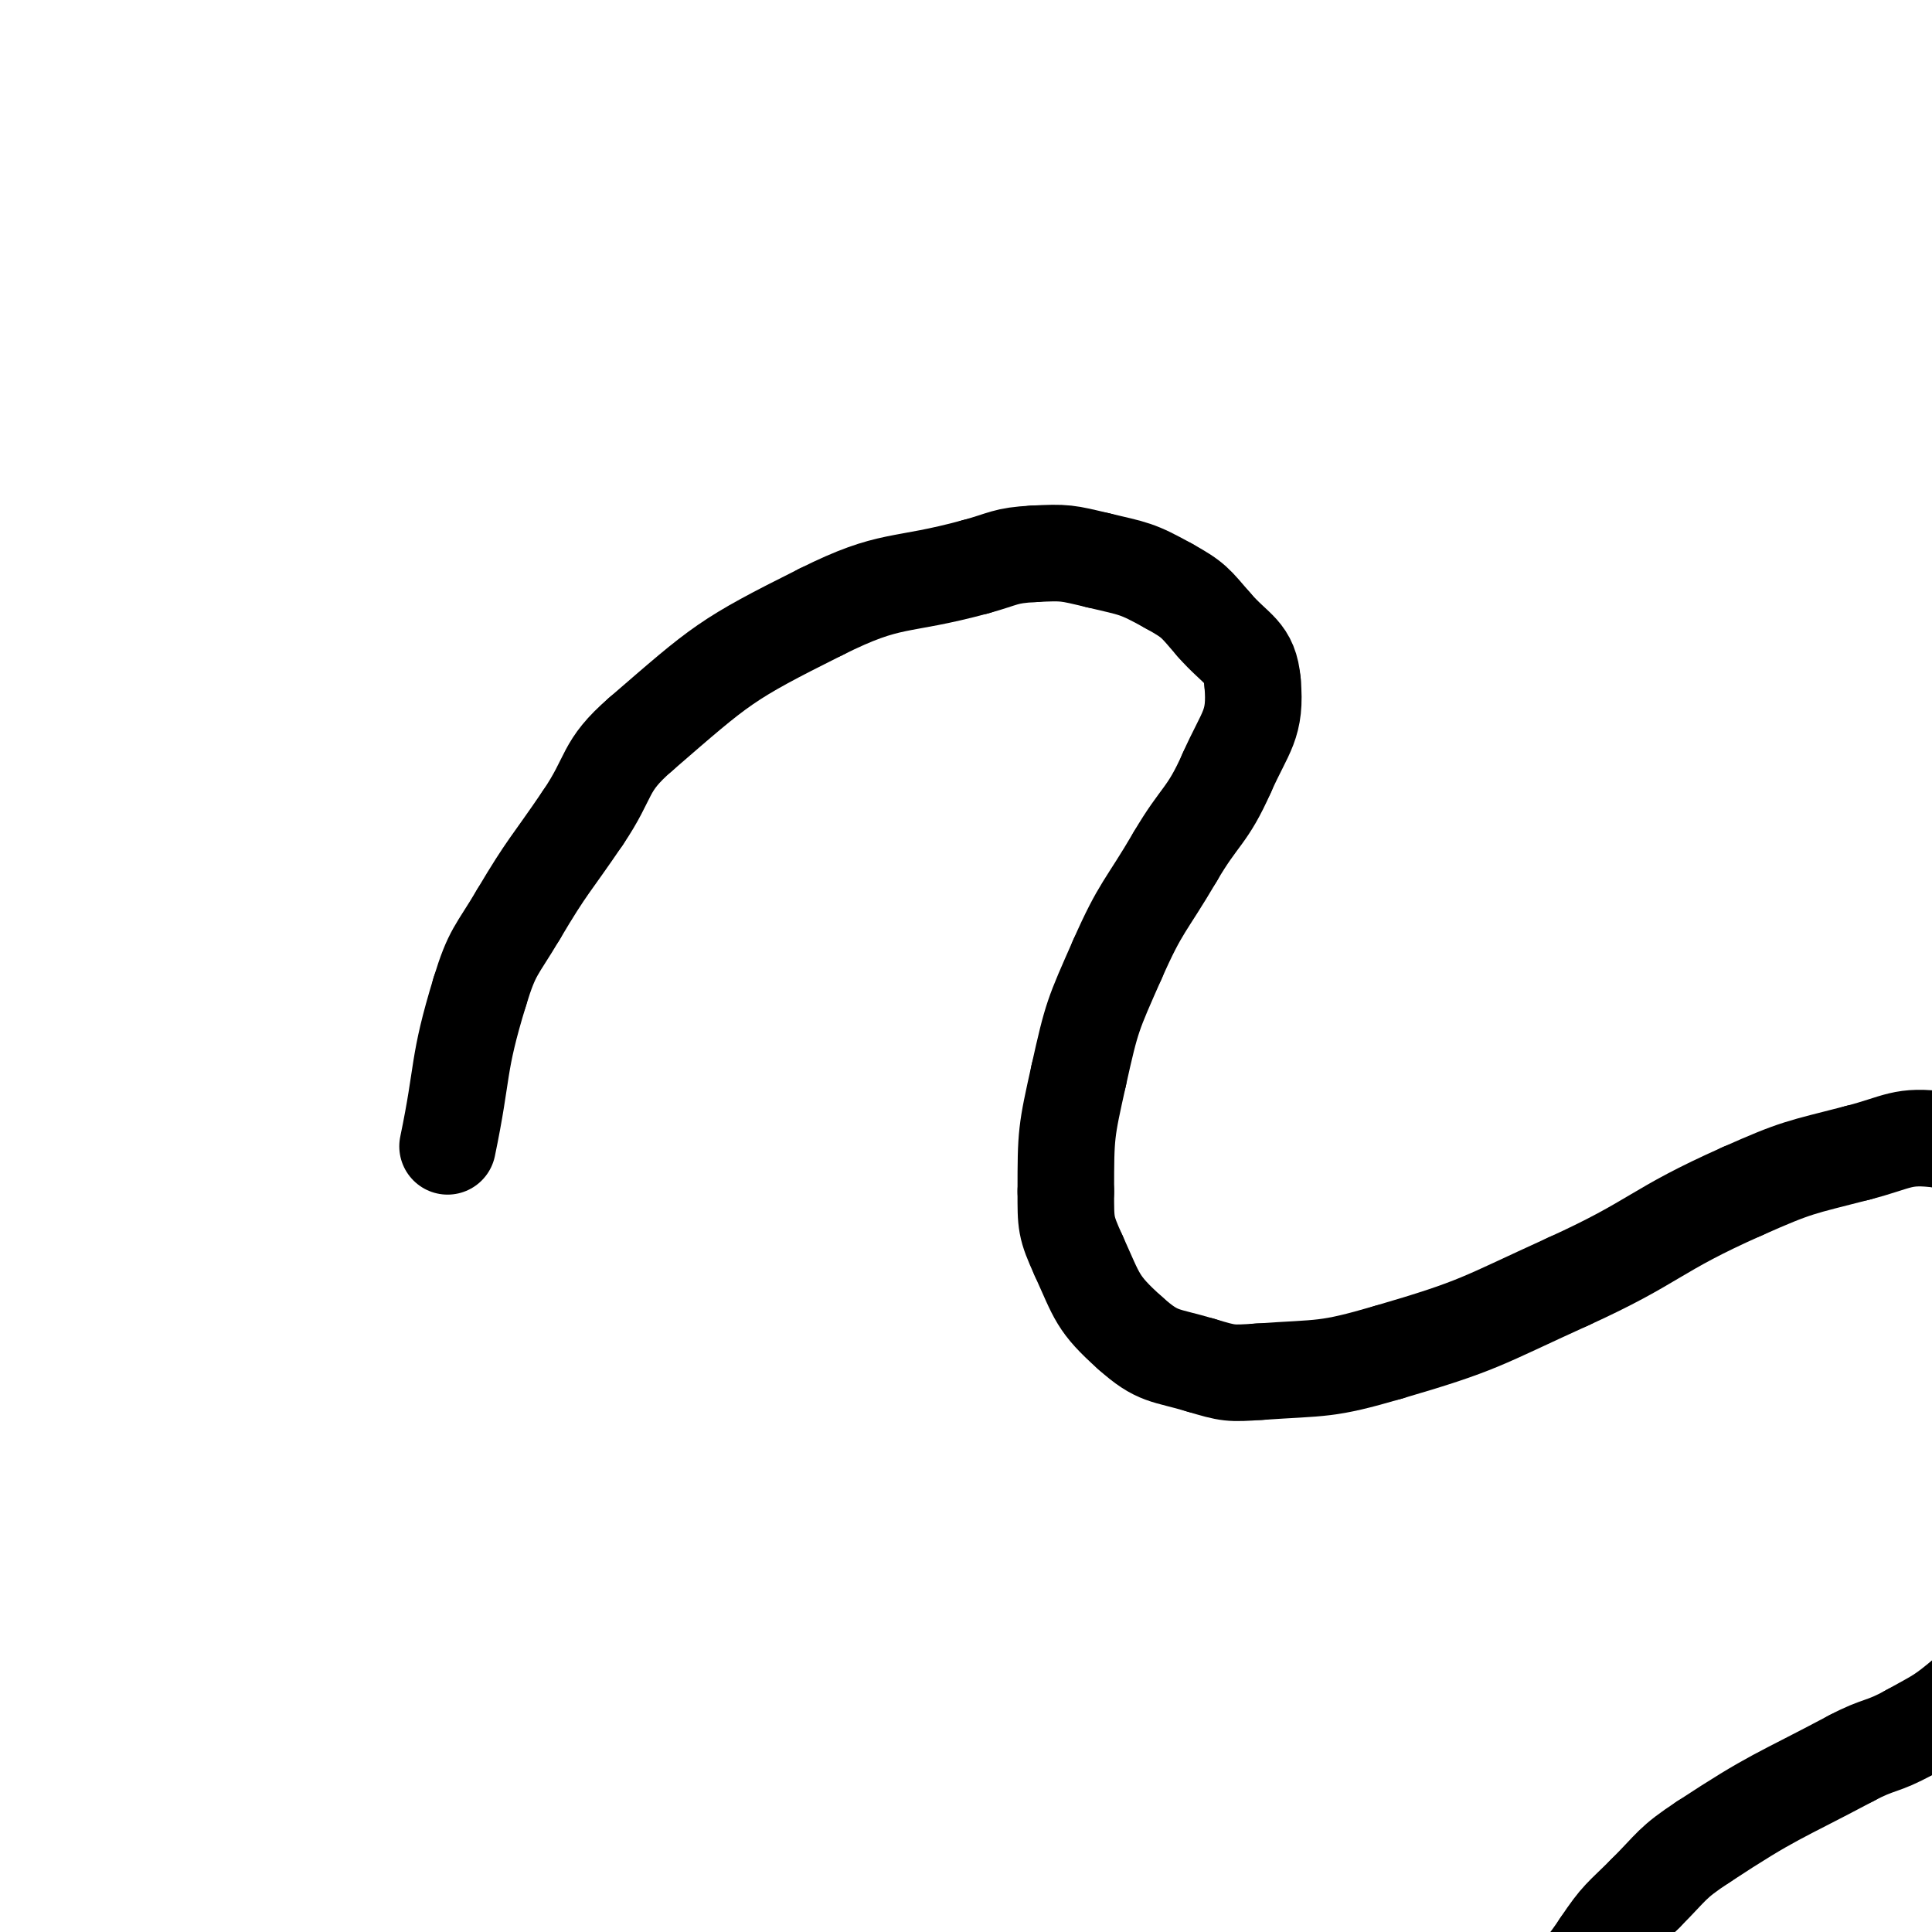 <svg xmlns="http://www.w3.org/2000/svg" xmlns:xlink="http://www.w3.org/1999/xlink" viewBox="0 0 200 200" width="200" height="200"><path d="M 46.333,118.667 C 48.000,110.667 47.297,110.422 49.667,102.667" stroke-width="5.189" stroke="black" fill="none" stroke-linecap="round" style="stroke-width:10;"></path ><path d="M 49.667,102.667 C 50.964,98.422 51.391,98.507 53.667,94.667" stroke-width="4.995" stroke="black" fill="none" stroke-linecap="round" style="stroke-width:10;"></path ><path d="M 53.667,94.667 C 56.724,89.507 56.959,89.639 60.333,84.667" stroke-width="4.712" stroke="black" fill="none" stroke-linecap="round" style="stroke-width:10;"></path ><path d="M 60.333,84.667 C 63.293,80.306 62.406,79.397 66.333,76.000" stroke-width="4.708" stroke="black" fill="none" stroke-linecap="round" style="stroke-width:10;"></path ><path d="M 66.333,76.000 C 74.739,68.730 75.032,68.318 85.000,63.333" stroke-width="4.793" stroke="black" fill="none" stroke-linecap="round" style="stroke-width:10;"></path ><path d="M 85.000,63.333 C 92.365,59.651 92.964,60.858 101.000,58.667" stroke-width="4.139" stroke="black" fill="none" stroke-linecap="round" style="stroke-width:10;"></path ><path d="M 101.000,58.667 C 103.964,57.858 103.970,57.493 107.000,57.333" stroke-width="4.543" stroke="black" fill="none" stroke-linecap="round" style="stroke-width:10;"></path ><path d="M 107.000,57.333 C 110.303,57.159 110.433,57.230 113.667,58.000" stroke-width="4.744" stroke="black" fill="none" stroke-linecap="round" style="stroke-width:10;"></path ><path d="M 113.667,58.000 C 117.433,58.897 117.644,58.802 121.000,60.667" stroke-width="4.924" stroke="black" fill="none" stroke-linecap="round" style="stroke-width:10;"></path ><path d="M 121.000,60.667 C 123.644,62.135 123.673,62.366 125.667,64.667" stroke-width="4.998" stroke="black" fill="none" stroke-linecap="round" style="stroke-width:10;"></path ><path d="M 125.667,64.667 C 128.006,67.366 129.382,67.399 129.667,70.667" stroke-width="5.114" stroke="black" fill="none" stroke-linecap="round" style="stroke-width:10;"></path ><path d="M 129.667,70.667 C 130.049,75.065 128.953,75.606 127.000,80.000" stroke-width="5.150" stroke="black" fill="none" stroke-linecap="round" style="stroke-width:10;"></path ><path d="M 127.000,80.000 C 124.953,84.606 124.239,84.278 121.667,88.667" stroke-width="4.974" stroke="black" fill="none" stroke-linecap="round" style="stroke-width:10;"></path ><path d="M 121.667,88.667 C 118.573,93.945 118.125,93.760 115.667,99.333" stroke-width="4.795" stroke="black" fill="none" stroke-linecap="round" style="stroke-width:10;"></path ><path d="M 115.667,99.333 C 113.125,105.094 113.031,105.194 111.667,111.333" stroke-width="4.563" stroke="black" fill="none" stroke-linecap="round" style="stroke-width:10;"></path ><path d="M 111.667,111.333 C 110.364,117.194 110.333,117.362 110.333,123.333" stroke-width="4.628" stroke="black" fill="none" stroke-linecap="round" style="stroke-width:10;"></path ><path d="M 110.333,123.333 C 110.333,126.696 110.286,126.962 111.667,130.000" stroke-width="4.669" stroke="black" fill="none" stroke-linecap="round" style="stroke-width:10;"></path ><path d="M 111.667,130.000 C 113.619,134.296 113.554,134.917 117.000,138.000" stroke-width="4.658" stroke="black" fill="none" stroke-linecap="round" style="stroke-width:10;"></path ><path d="M 117.000,138.000 C 119.887,140.583 120.523,140.190 124.333,141.333" stroke-width="4.499" stroke="black" fill="none" stroke-linecap="round" style="stroke-width:10;"></path ><path d="M 124.333,141.333 C 127.189,142.190 127.344,142.206 130.333,142.000" stroke-width="4.545" stroke="black" fill="none" stroke-linecap="round" style="stroke-width:10;"></path ><path d="M 130.333,142.000 C 137.010,141.539 137.235,141.876 143.667,140.000" stroke-width="4.263" stroke="black" fill="none" stroke-linecap="round" style="stroke-width:10;"></path ><path d="M 143.667,140.000 C 153.235,137.209 153.217,136.811 162.333,132.667" stroke-width="4.149" stroke="black" fill="none" stroke-linecap="round" style="stroke-width:10;"></path ><path d="M 162.333,132.667 C 171.550,128.477 171.096,127.439 180.333,123.333" stroke-width="3.849" stroke="black" fill="none" stroke-linecap="round" style="stroke-width:10;"></path ><path d="M 180.333,123.333 C 186.096,120.772 186.231,120.908 192.333,119.333" stroke-width="4.199" stroke="black" fill="none" stroke-linecap="round" style="stroke-width:10;"></path ><path d="M 192.333,119.333 C 196.564,118.242 196.887,117.439 201.000,118.000" stroke-width="4.611" stroke="black" fill="none" stroke-linecap="round" style="stroke-width:10;"></path ><path d="M 201.000,118.000 C 204.220,118.439 204.125,119.473 207.000,121.333" stroke-width="4.659" stroke="black" fill="none" stroke-linecap="round" style="stroke-width:10;"></path ><path d="M 207.000,121.333 C 209.792,123.140 211.211,122.367 212.333,125.333" stroke-width="4.904" stroke="black" fill="none" stroke-linecap="round" style="stroke-width:10;"></path ><path d="M 212.333,125.333 C 215.878,134.700 216.806,135.750 216.333,146.000" stroke-width="4.303" stroke="black" fill="none" stroke-linecap="round" style="stroke-width:10;"></path ><path d="M 216.333,146.000 C 215.806,157.417 214.850,158.206 210.333,168.667" stroke-width="4.207" stroke="black" fill="none" stroke-linecap="round" style="stroke-width:10;"></path ><path d="M 210.333,168.667 C 208.517,172.873 207.255,172.311 203.667,175.333" stroke-width="4.428" stroke="black" fill="none" stroke-linecap="round" style="stroke-width:10;"></path ><path d="M 203.667,175.333 C 200.922,177.645 200.807,177.589 197.667,179.333" stroke-width="4.522" stroke="black" fill="none" stroke-linecap="round" style="stroke-width:10;"></path ><path d="M 197.667,179.333 C 194.807,180.922 194.563,180.461 191.667,182.000" stroke-width="4.475" stroke="black" fill="none" stroke-linecap="round" style="stroke-width:10;"></path ><path d="M 191.667,182.000 C 183.897,186.128 183.660,185.858 176.333,190.667" stroke-width="4.217" stroke="black" fill="none" stroke-linecap="round" style="stroke-width:10;"></path ><path d="M 176.333,190.667 C 172.994,192.858 173.166,193.167 170.333,196.000" stroke-width="4.445" stroke="black" fill="none" stroke-linecap="round" style="stroke-width:10;"></path ><path d="M 170.333,196.000 C 167.833,198.501 167.620,198.403 165.667,201.333" stroke-width="4.476" stroke="black" fill="none" stroke-linecap="round" style="stroke-width:10;"></path ><path d="M 165.667,201.333 C 162.953,205.403 162.049,205.278 161.000,210.000" stroke-width="4.279" stroke="black" fill="none" stroke-linecap="round" style="stroke-width:10;"></path ><path d="M 161.000,210.000 C 158.716,220.278 158.761,220.809 159.000,231.333" stroke-width="4.245" stroke="black" fill="none" stroke-linecap="round" style="stroke-width:10;"></path ><path d="M 159.000,231.333 C 159.094,235.475 159.304,235.998 161.667,239.333" stroke-width="4.555" stroke="black" fill="none" stroke-linecap="round" style="stroke-width:10;"></path ><path d="M 161.667,239.333 C 164.971,243.998 165.713,243.717 170.333,247.333" stroke-width="4.259" stroke="black" fill="none" stroke-linecap="round" style="stroke-width:10;"></path ><path d="M 170.333,247.333 C 173.379,249.717 173.482,249.750 177.000,251.333" stroke-width="4.478" stroke="black" fill="none" stroke-linecap="round" style="stroke-width:10;"></path ><path d="M 177.000,251.333 C 180.149,252.750 180.274,252.596 183.667,253.333" stroke-width="4.539" stroke="black" fill="none" stroke-linecap="round" style="stroke-width:10;"></path ><path d="M 183.667,253.333 C 187.941,254.263 187.978,254.288 192.333,254.667" stroke-width="4.492" stroke="black" fill="none" stroke-linecap="round" style="stroke-width:10;"></path ><path d="M 192.333,254.667 C 195.645,254.955 195.676,254.874 199.000,254.667" stroke-width="4.549" stroke="black" fill="none" stroke-linecap="round" style="stroke-width:10;"></path ><path d="M 199.000,254.667 C 206.343,254.208 206.423,254.465 213.667,253.333" stroke-width="4.359" stroke="black" fill="none" stroke-linecap="round" style="stroke-width:10;"></path ><path d="M 213.667,253.333 C 217.090,252.798 217.017,252.388 220.333,251.333" stroke-width="4.482" stroke="black" fill="none" stroke-linecap="round" style="stroke-width:10;"></path ><path d="M 220.333,251.333 C 224.351,250.055 224.515,250.385 228.333,248.667" stroke-width="4.801" stroke="black" fill="none" stroke-linecap="round" style="stroke-width:10;"></path ><path d="M 228.333,248.667 C 231.181,247.385 230.971,246.951 233.667,245.333" stroke-width="4.778" stroke="black" fill="none" stroke-linecap="round" style="stroke-width:10;"></path ></svg>